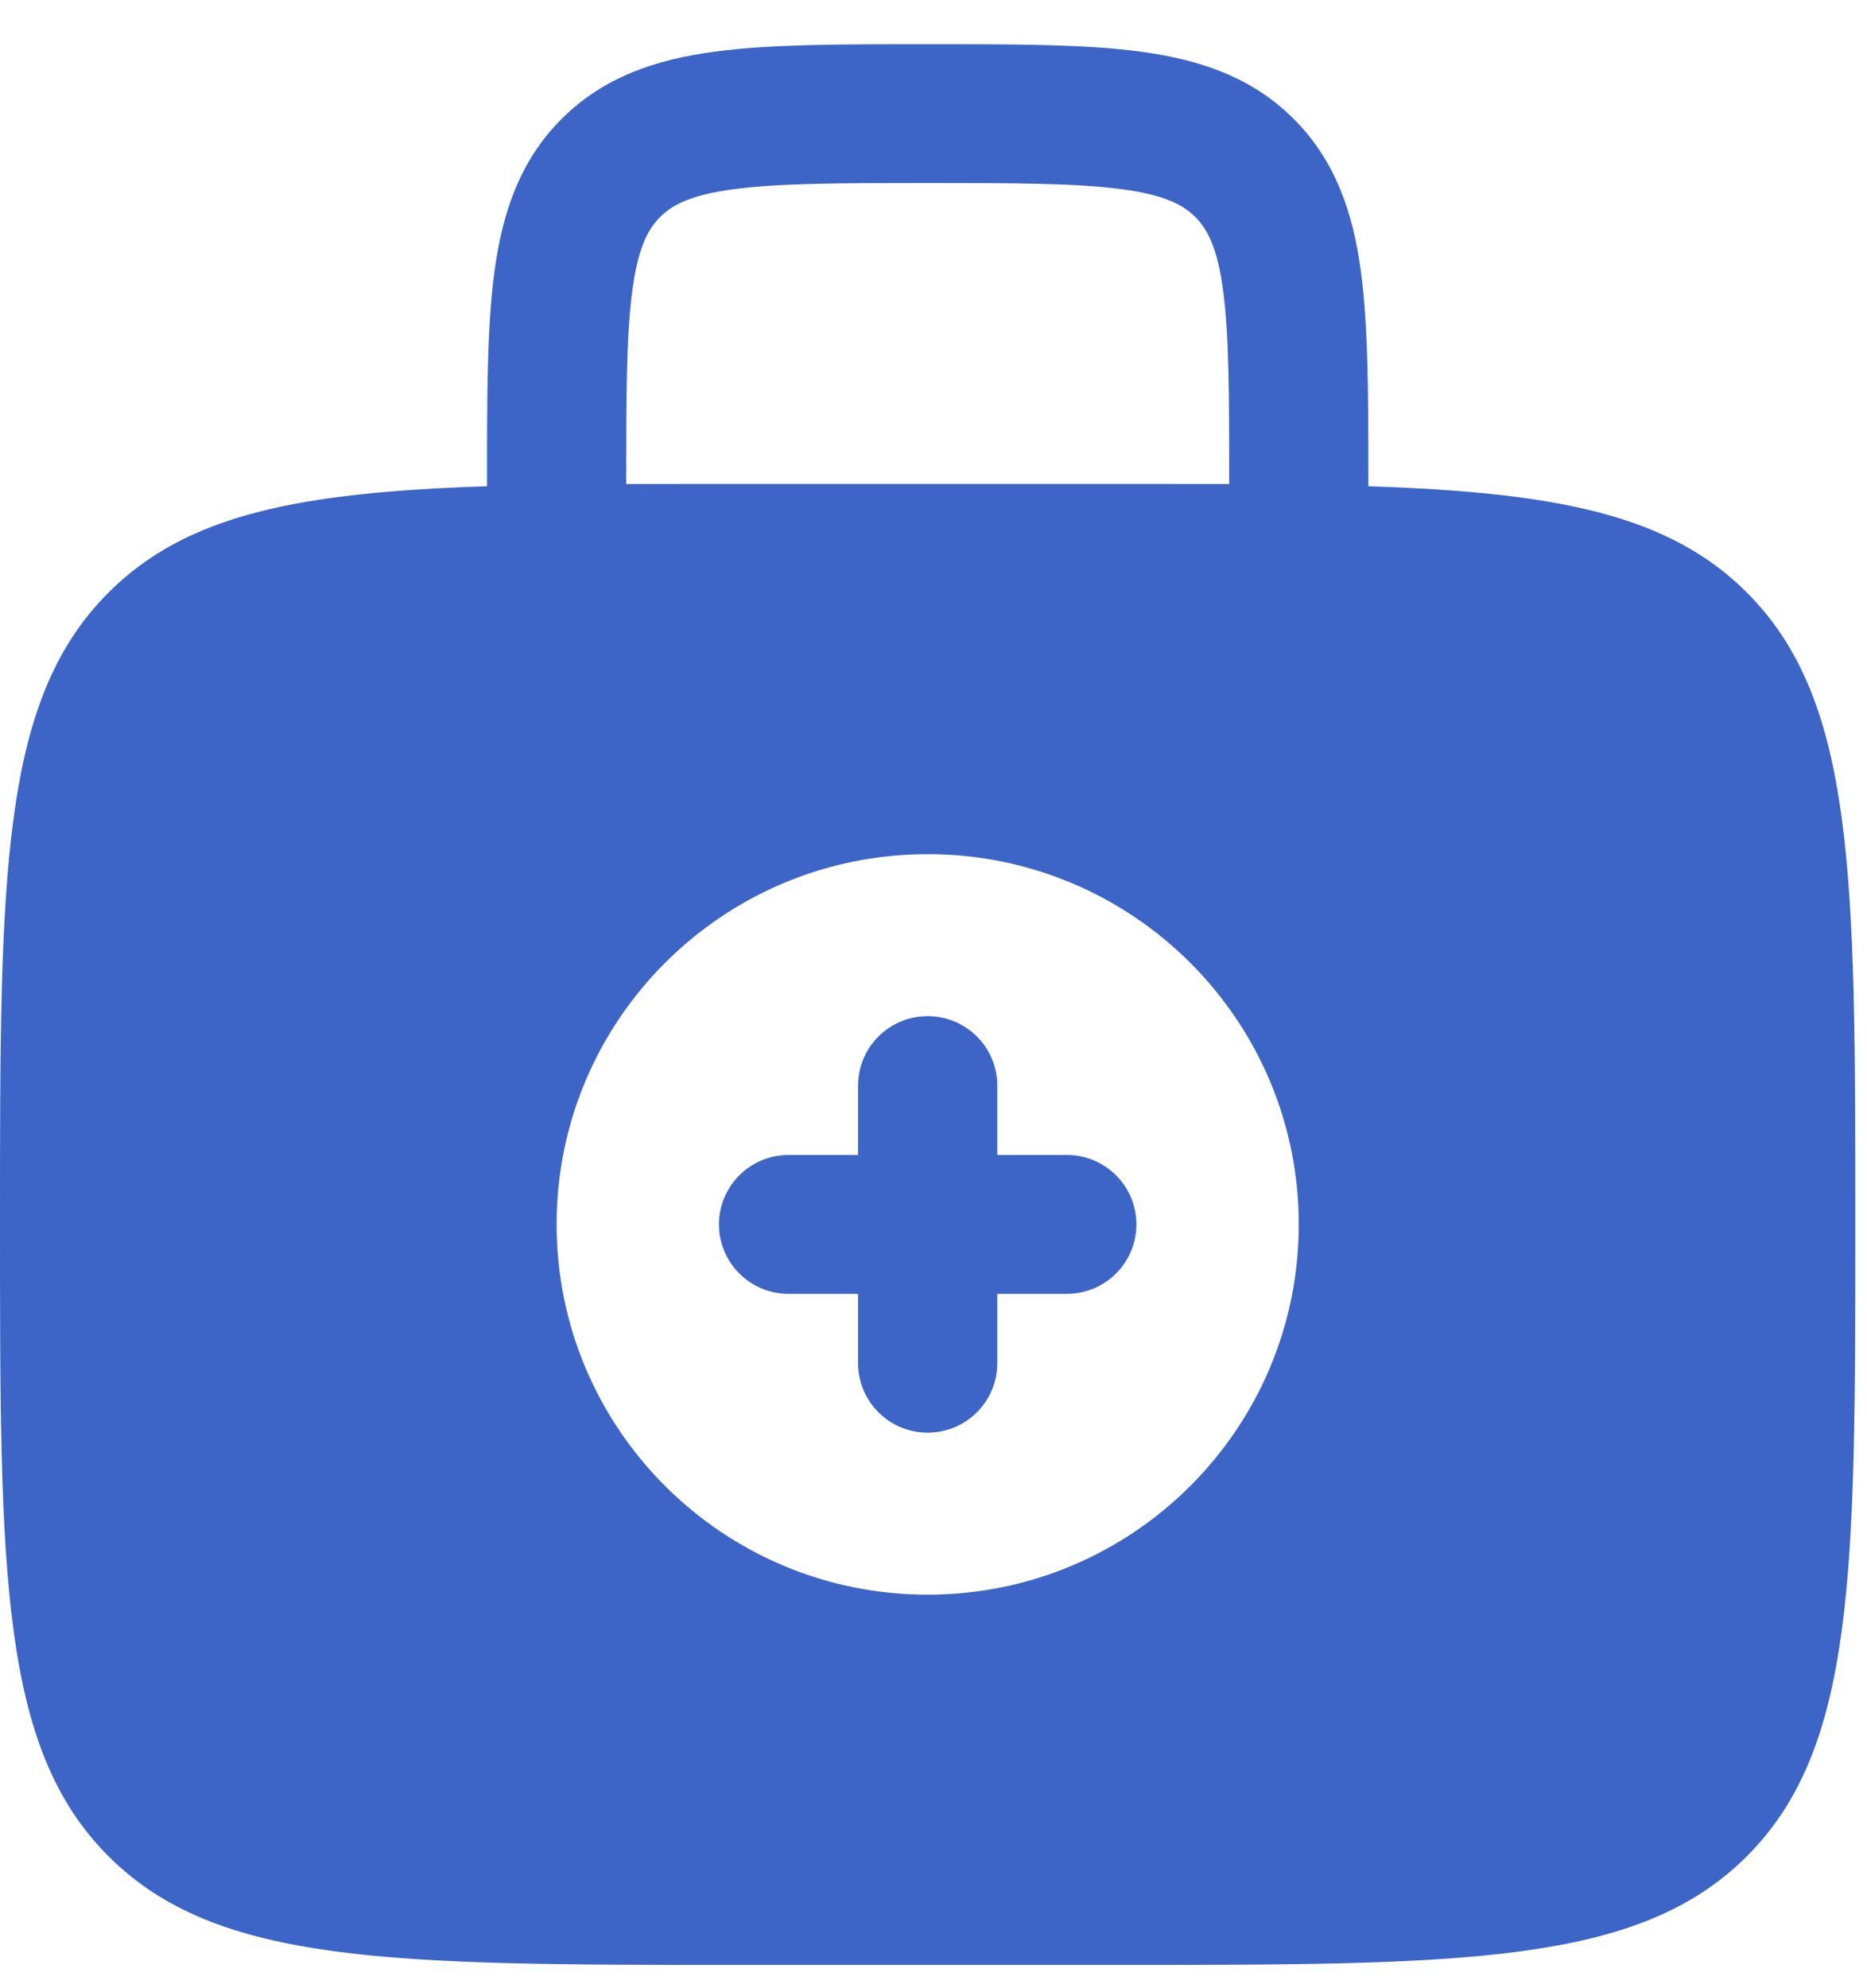 <svg width="31" height="33" viewBox="0 0 31 33" fill="none" xmlns="http://www.w3.org/2000/svg">
<g clip-path="url(#clip0_177_172)">
<path fill-rule="evenodd" clip-rule="evenodd" d="M17.714 19.17H16.559V18.018C16.559 17.381 16.041 16.866 15.403 16.866C14.765 16.866 14.248 17.381 14.248 18.018V19.17H13.093C12.455 19.17 11.938 19.686 11.938 20.322C11.938 20.959 12.455 21.475 13.093 21.475H14.248V22.627C14.248 23.263 14.765 23.779 15.403 23.779C16.041 23.779 16.559 23.263 16.559 22.627V21.475H17.714C18.352 21.475 18.869 20.959 18.869 20.322C18.869 19.686 18.352 19.17 17.714 19.17Z" fill="#3C65C7"/>
<path fill-rule="evenodd" clip-rule="evenodd" d="M29.003 9.832C27.703 8.536 25.834 8.173 22.72 8.071V7.952C22.72 6.572 22.72 5.421 22.597 4.507C22.467 3.542 22.181 2.672 21.479 1.972C20.778 1.272 19.905 0.987 18.938 0.857C18.022 0.734 16.868 0.734 15.484 0.734H15.324C13.94 0.734 12.786 0.734 11.869 0.857C10.902 0.986 10.029 1.272 9.328 1.971C8.626 2.671 8.34 3.542 8.21 4.506C8.087 5.42 8.087 6.571 8.087 7.952V8.071C4.974 8.172 3.104 8.535 1.805 9.832C0 11.632 0 14.528 0 20.322C0 26.116 0 29.013 1.805 30.813C3.609 32.613 6.514 32.613 12.323 32.613H18.484C24.293 32.613 27.198 32.613 29.002 30.813C30.806 29.013 30.806 26.116 30.806 20.322C30.806 14.529 30.806 11.632 29.002 9.832H29.003ZM10.398 8.032C10.398 6.551 10.4 5.556 10.5 4.814C10.596 4.105 10.761 3.801 10.962 3.601C11.162 3.401 11.467 3.236 12.178 3.141C12.921 3.041 13.919 3.038 15.404 3.038C16.889 3.038 17.886 3.041 18.63 3.141C19.341 3.236 19.646 3.401 19.846 3.601C20.047 3.801 20.212 4.105 20.308 4.814C20.408 5.556 20.41 6.551 20.41 8.032V8.034C19.806 8.032 19.166 8.032 18.485 8.032H12.323C11.643 8.032 11.002 8.032 10.398 8.034V8.032H10.398ZM15.403 26.468C12.001 26.468 9.242 23.716 9.242 20.322C9.242 16.929 12.001 14.177 15.403 14.177C18.806 14.177 21.565 16.929 21.565 20.322C21.565 23.716 18.806 26.468 15.403 26.468Z" fill="#3C65C7"/>
</g>
<defs>
<clipPath id="clip0_177_172">
<rect width="30.808" height="31.879" fill="white" transform="translate(0 0.734)"/>
</clipPath>
</defs>
</svg>
